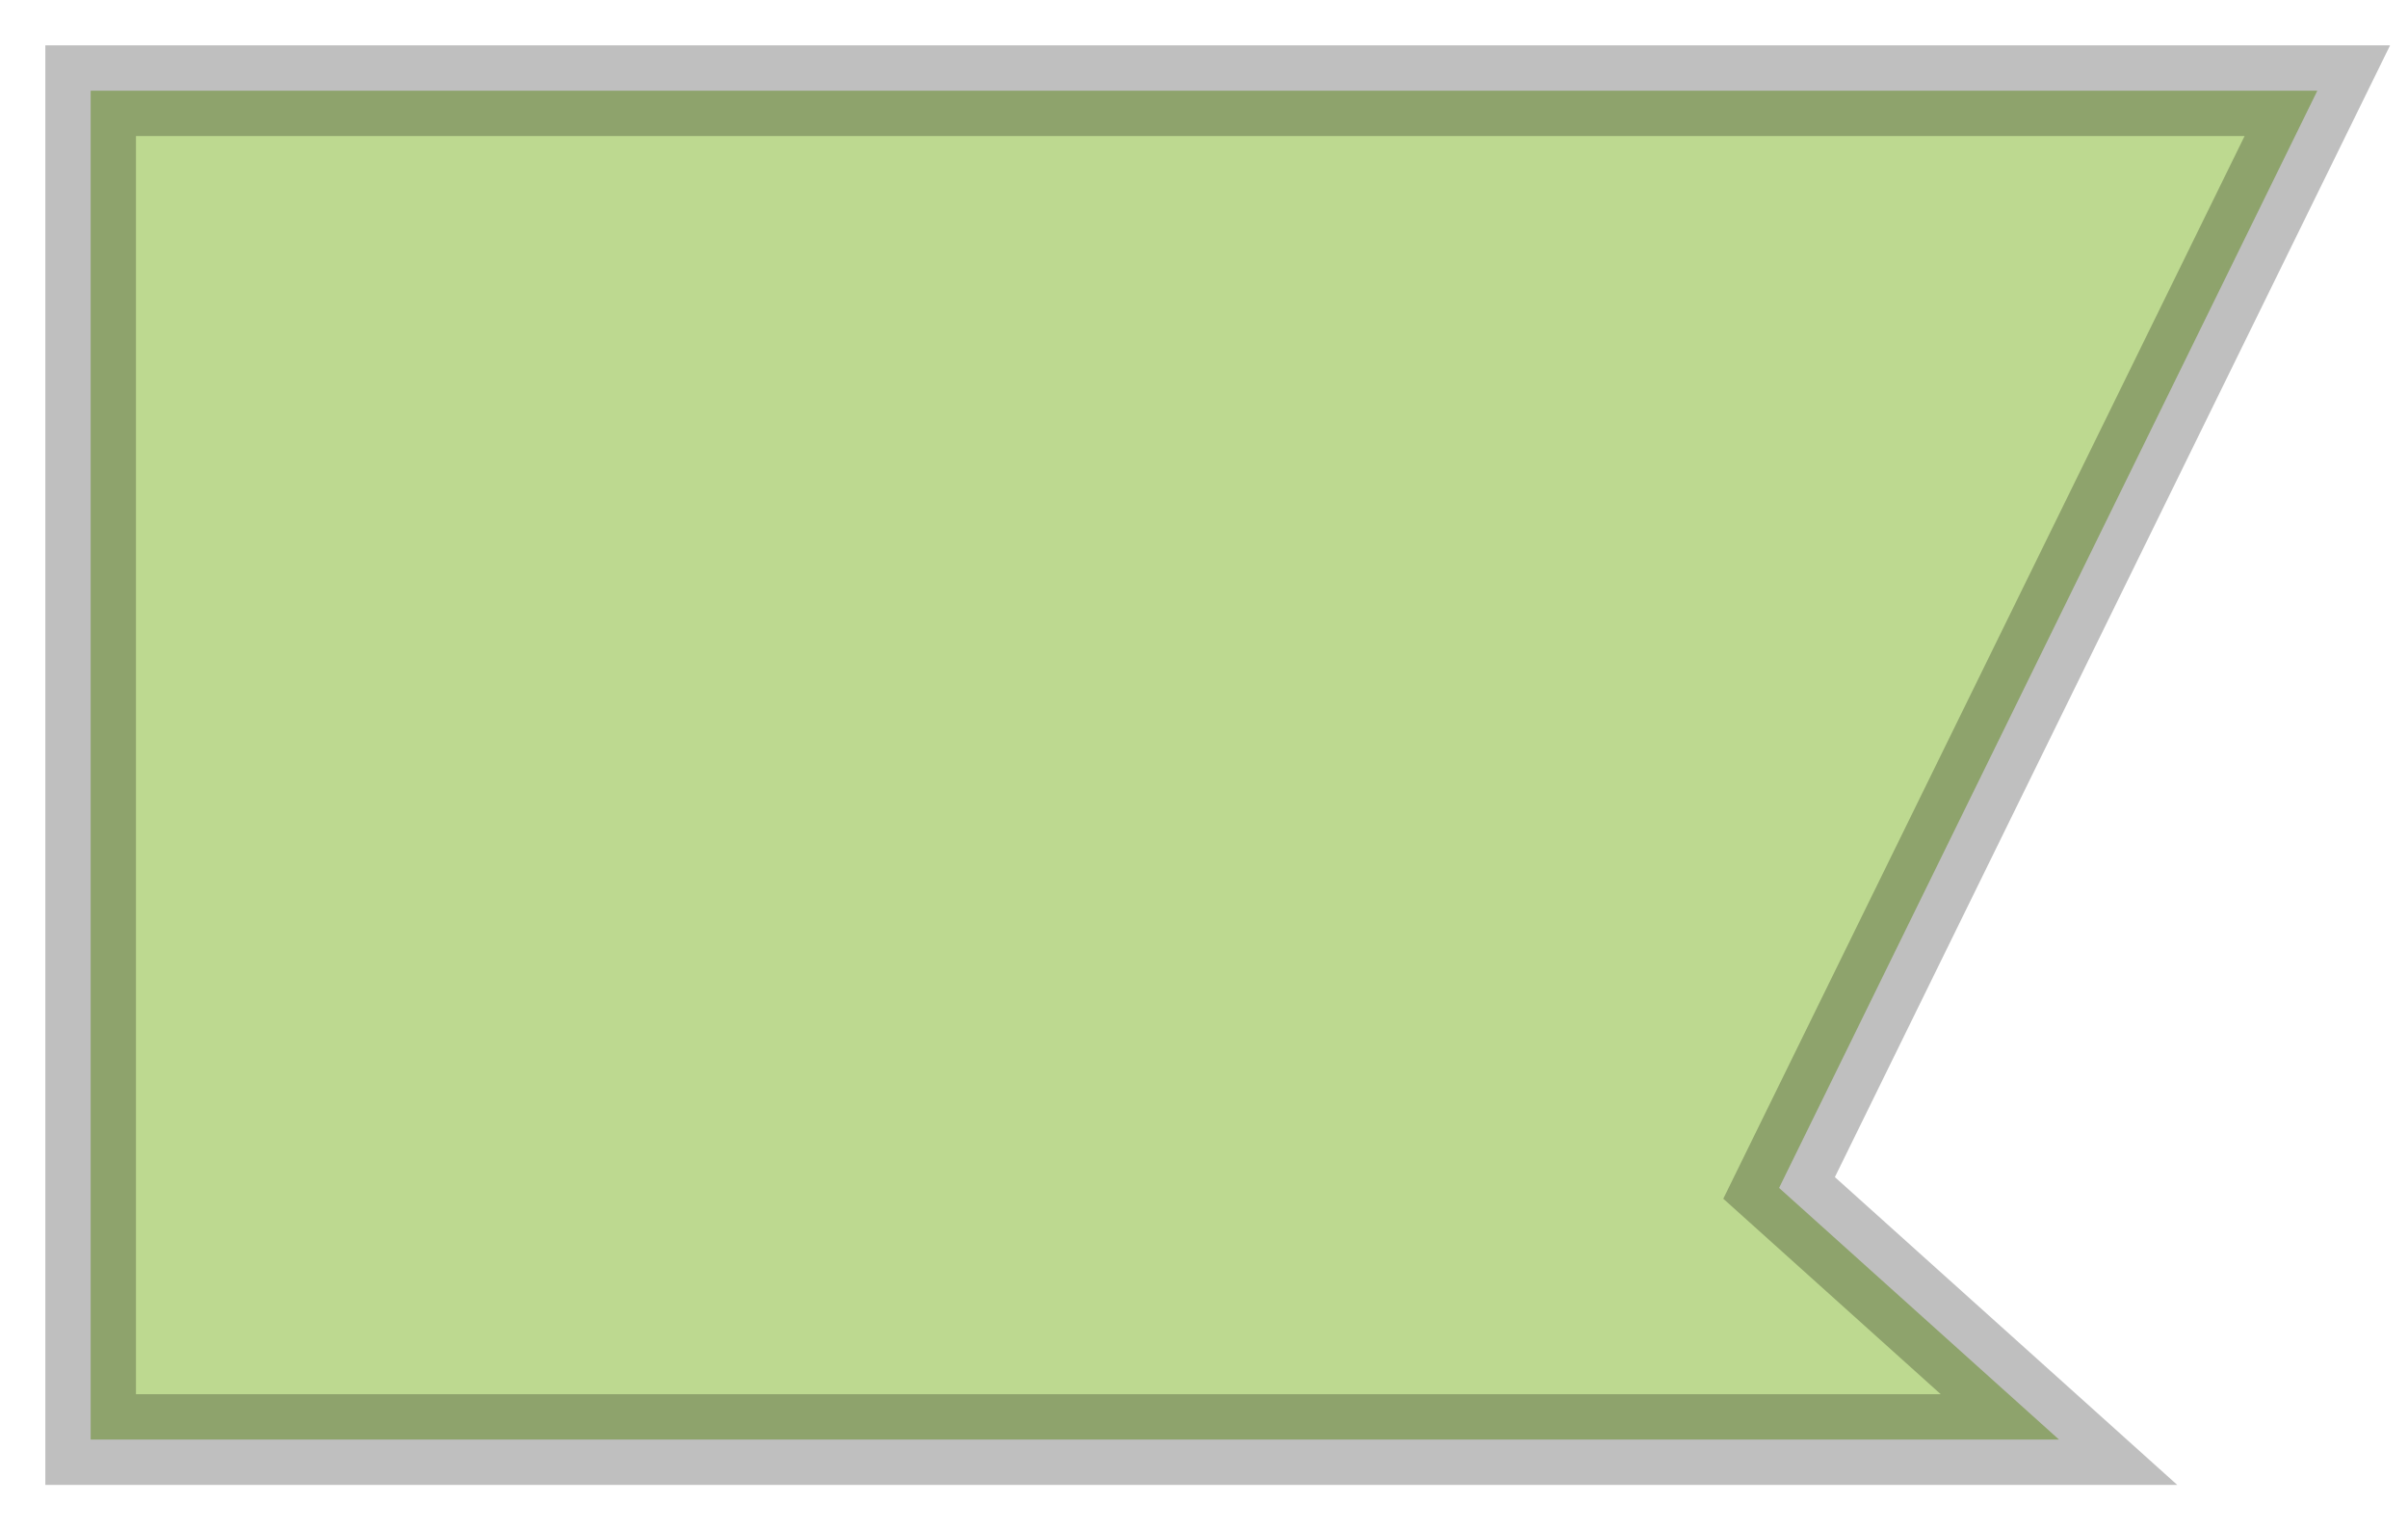 <?xml version="1.0" encoding="UTF-8" standalone="no"?>
<svg xmlns:xlink="http://www.w3.org/1999/xlink" height="67.5px" width="106.25px" xmlns="http://www.w3.org/2000/svg">
  <g transform="matrix(1.0, 0.0, 0.0, 1.0, 1.5, -3.2)">
    <path d="M2.5 7.2 L2.5 66.7 89.35 66.7 77.0 55.6 100.75 7.2 2.5 7.2" fill="#7cb421" fill-opacity="0.498" fill-rule="evenodd" stroke="none">
      <animate attributeName="fill" dur="2s" repeatCount="indefinite" values="#7cb421;#ebffcc"/>
      <animate attributeName="fill-opacity" dur="2s" repeatCount="indefinite" values="0.498;0.71"/>
      <animate attributeName="d" dur="2s" repeatCount="indefinite" values="M2.5 7.2 L2.5 66.7 89.35 66.7 77.0 55.6 100.75 7.2 2.5 7.2;M2.5 7.2 L2.5 66.7 89.35 66.7 77.0 55.6 100.75 7.2 2.5 7.2"/>
    </path>
    <path d="M2.5 7.2 L100.75 7.2 77.0 55.6 89.35 66.7 2.5 66.7 2.5 7.2 100.75 7.2 77.0 55.6 89.35 66.7 2.5 66.7 2.5 7.2" fill="none" stroke="#000000" stroke-linecap="butt" stroke-linejoin="miter" stroke-miterlimit="768.0" stroke-opacity="0.251" stroke-width="4.0">
      <animate attributeName="stroke" dur="2s" repeatCount="indefinite" values="#000000;#000001"/>
      <animate attributeName="stroke-width" dur="2s" repeatCount="indefinite" values="4.0;4.0"/>
      <animate attributeName="fill-opacity" dur="2s" repeatCount="indefinite" values="0.251;0.251"/>
      <animate attributeName="d" dur="2s" repeatCount="indefinite" values="M2.5 7.2 L100.75 7.2 77.0 55.6 89.35 66.7 2.5 66.7 2.5 7.2 100.75 7.2 77.0 55.6 89.35 66.7 2.5 66.7 2.5 7.2;M2.5 7.2 L100.75 7.2 77.0 55.6 89.35 66.7 2.5 66.7 2.5 7.2 100.75 7.2 77.0 55.6 89.35 66.7 2.5 66.7 2.5 7.2"/>
    </path>
  </g>
</svg>
